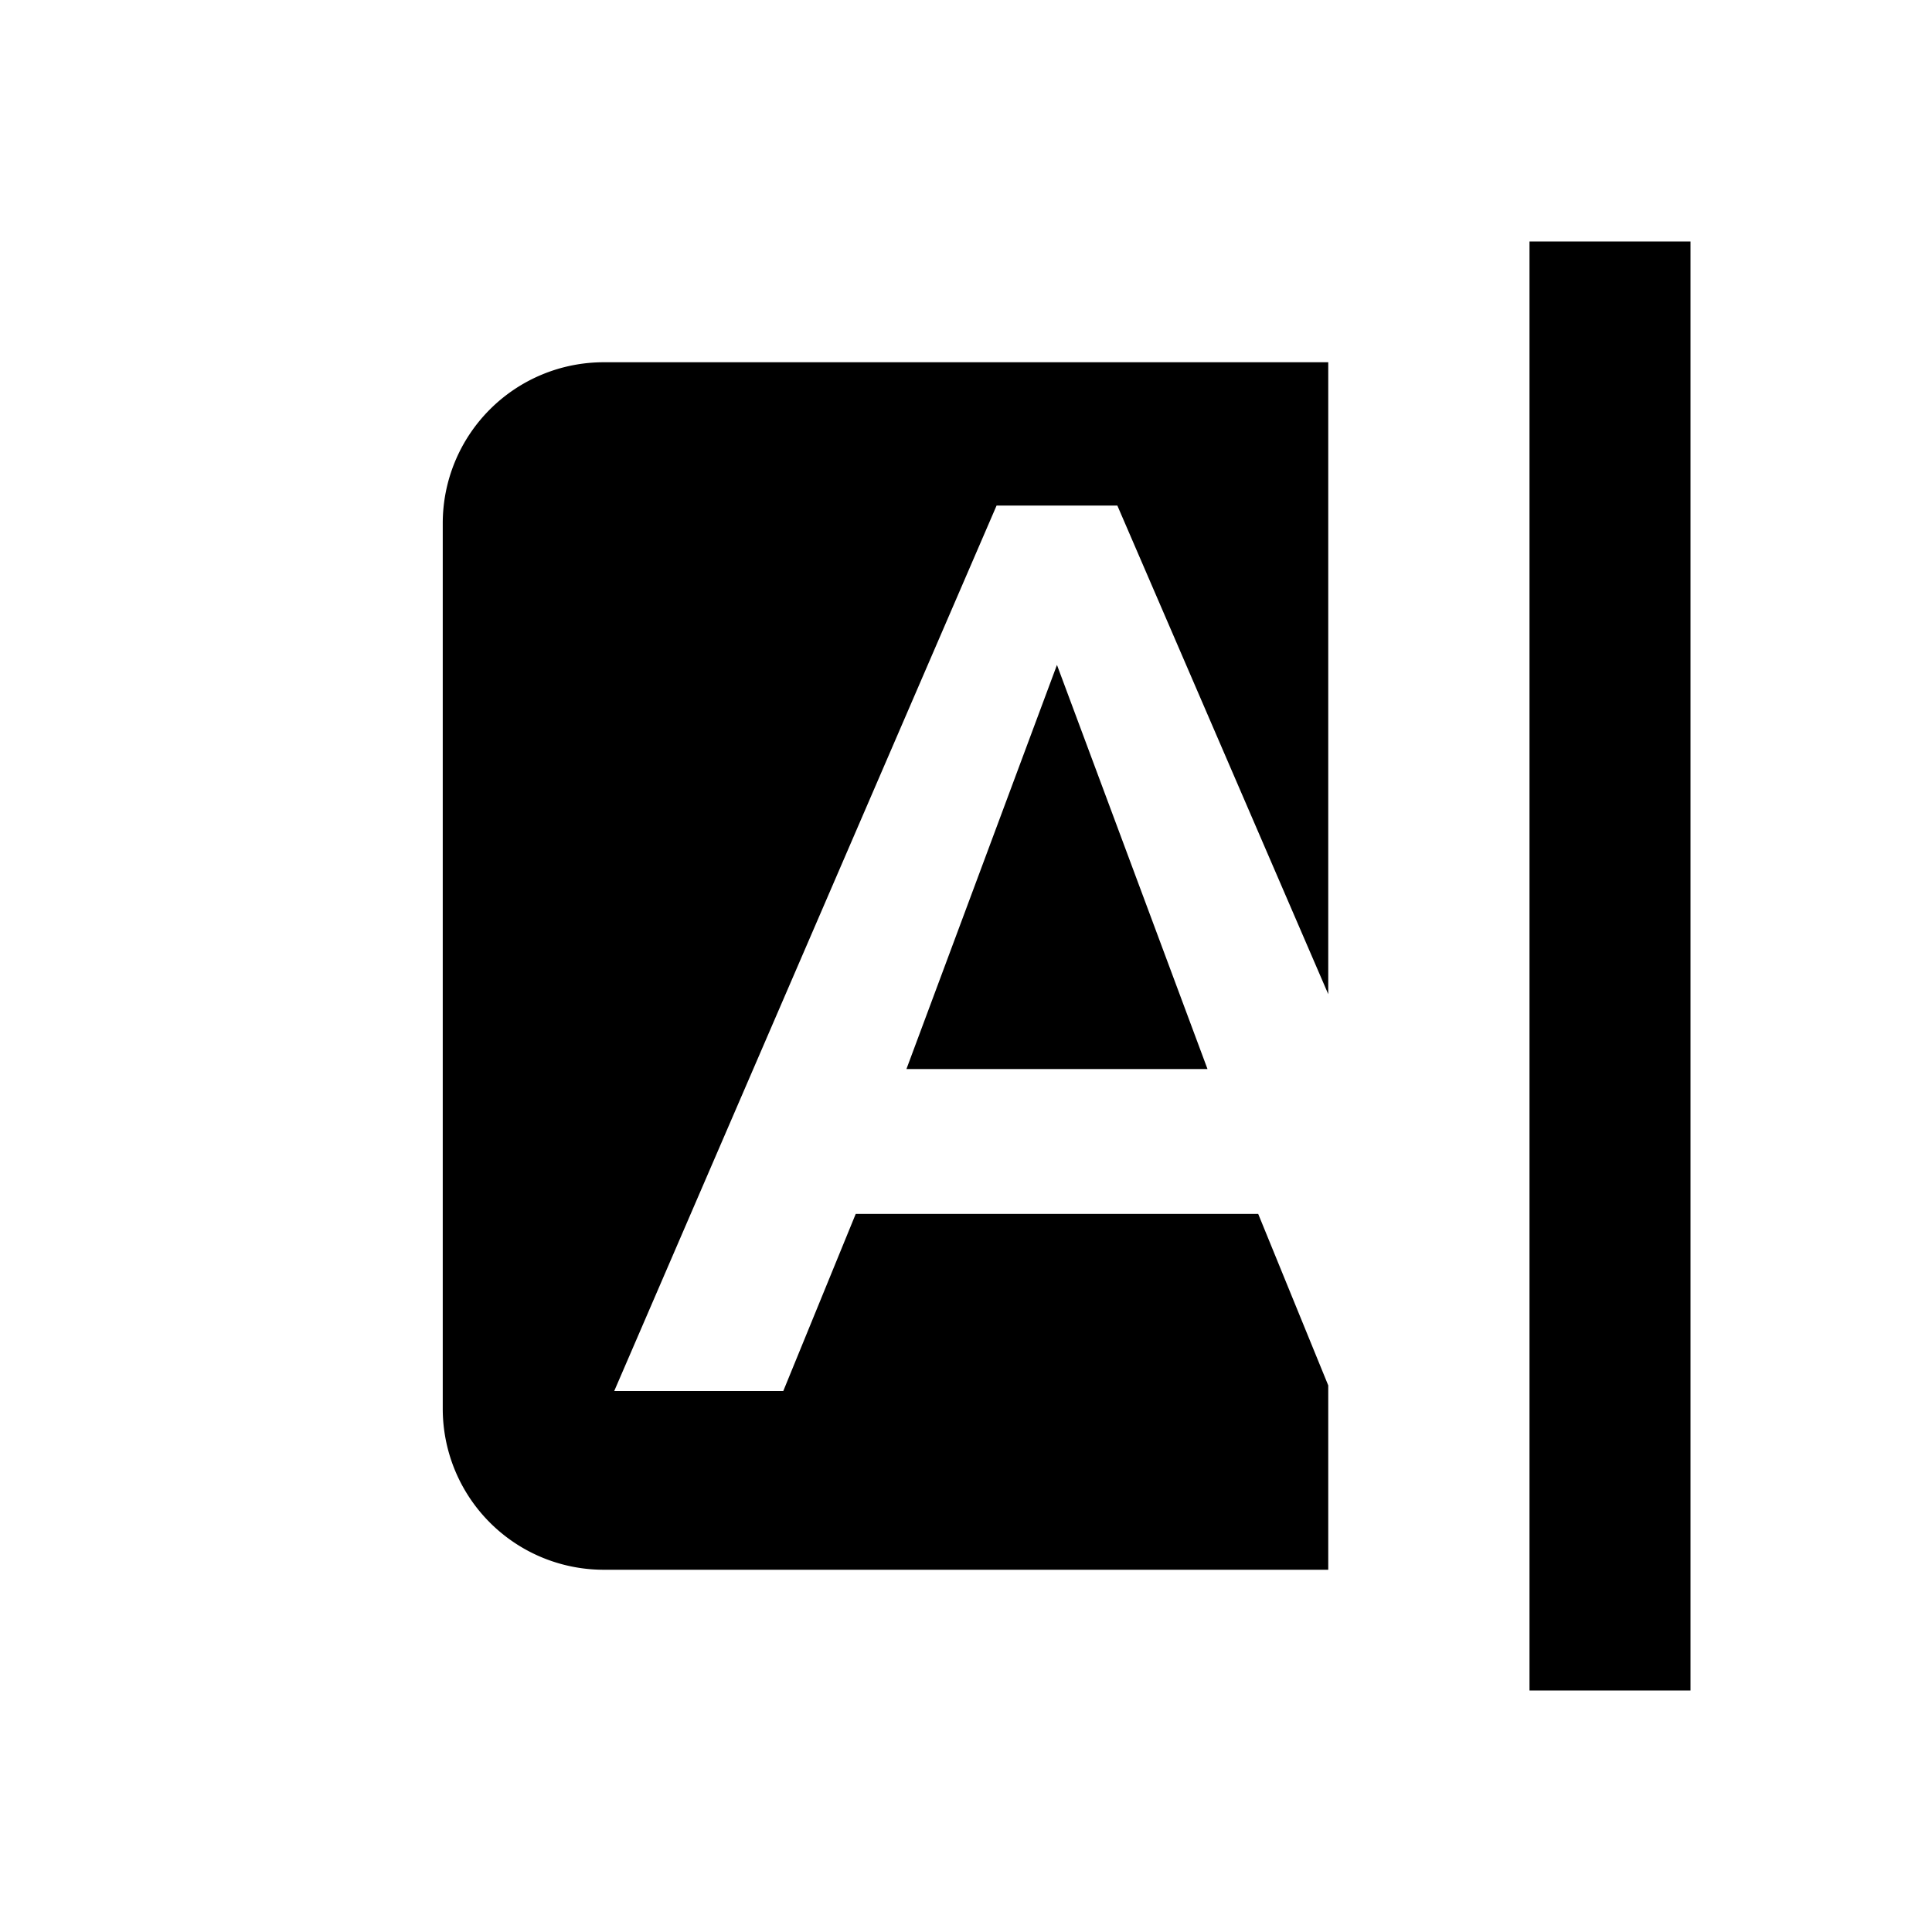 <svg id="text-highligt" xmlns="http://www.w3.org/2000/svg" width="24" height="24" viewBox="0 0 24 24">
  <g id="transparent_firkant" data-name="transparent firkant">
    <path id="Path_6995" data-name="Path 6995" d="M0,0H24V24H0Z" fill="none" />
  </g>
  <g id="Layer_1" data-name="Layer 1">
    <rect id="Rectangle_3774" data-name="Rectangle 3774" width="2" height="18" transform="translate(19 3)" />
    <g id="Group_3256" data-name="Group 3256">
      <path id="Path_6996" data-name="Path 6996"
        d="M15.63,15.08h-5l-.9,2.2H7.63l4.75-11h1.5l2.62,6.07V6.5h0v-2h-9a2,2,0,0,0-2,2h0v11h0a2,2,0,0,0,2,2h9v-2h0v-.29Z" />
      <path id="Path_6997" data-name="Path 6997" d="M11.26,13.28H15L13.13,8.26Z" />
    </g>
  </g>
</svg>